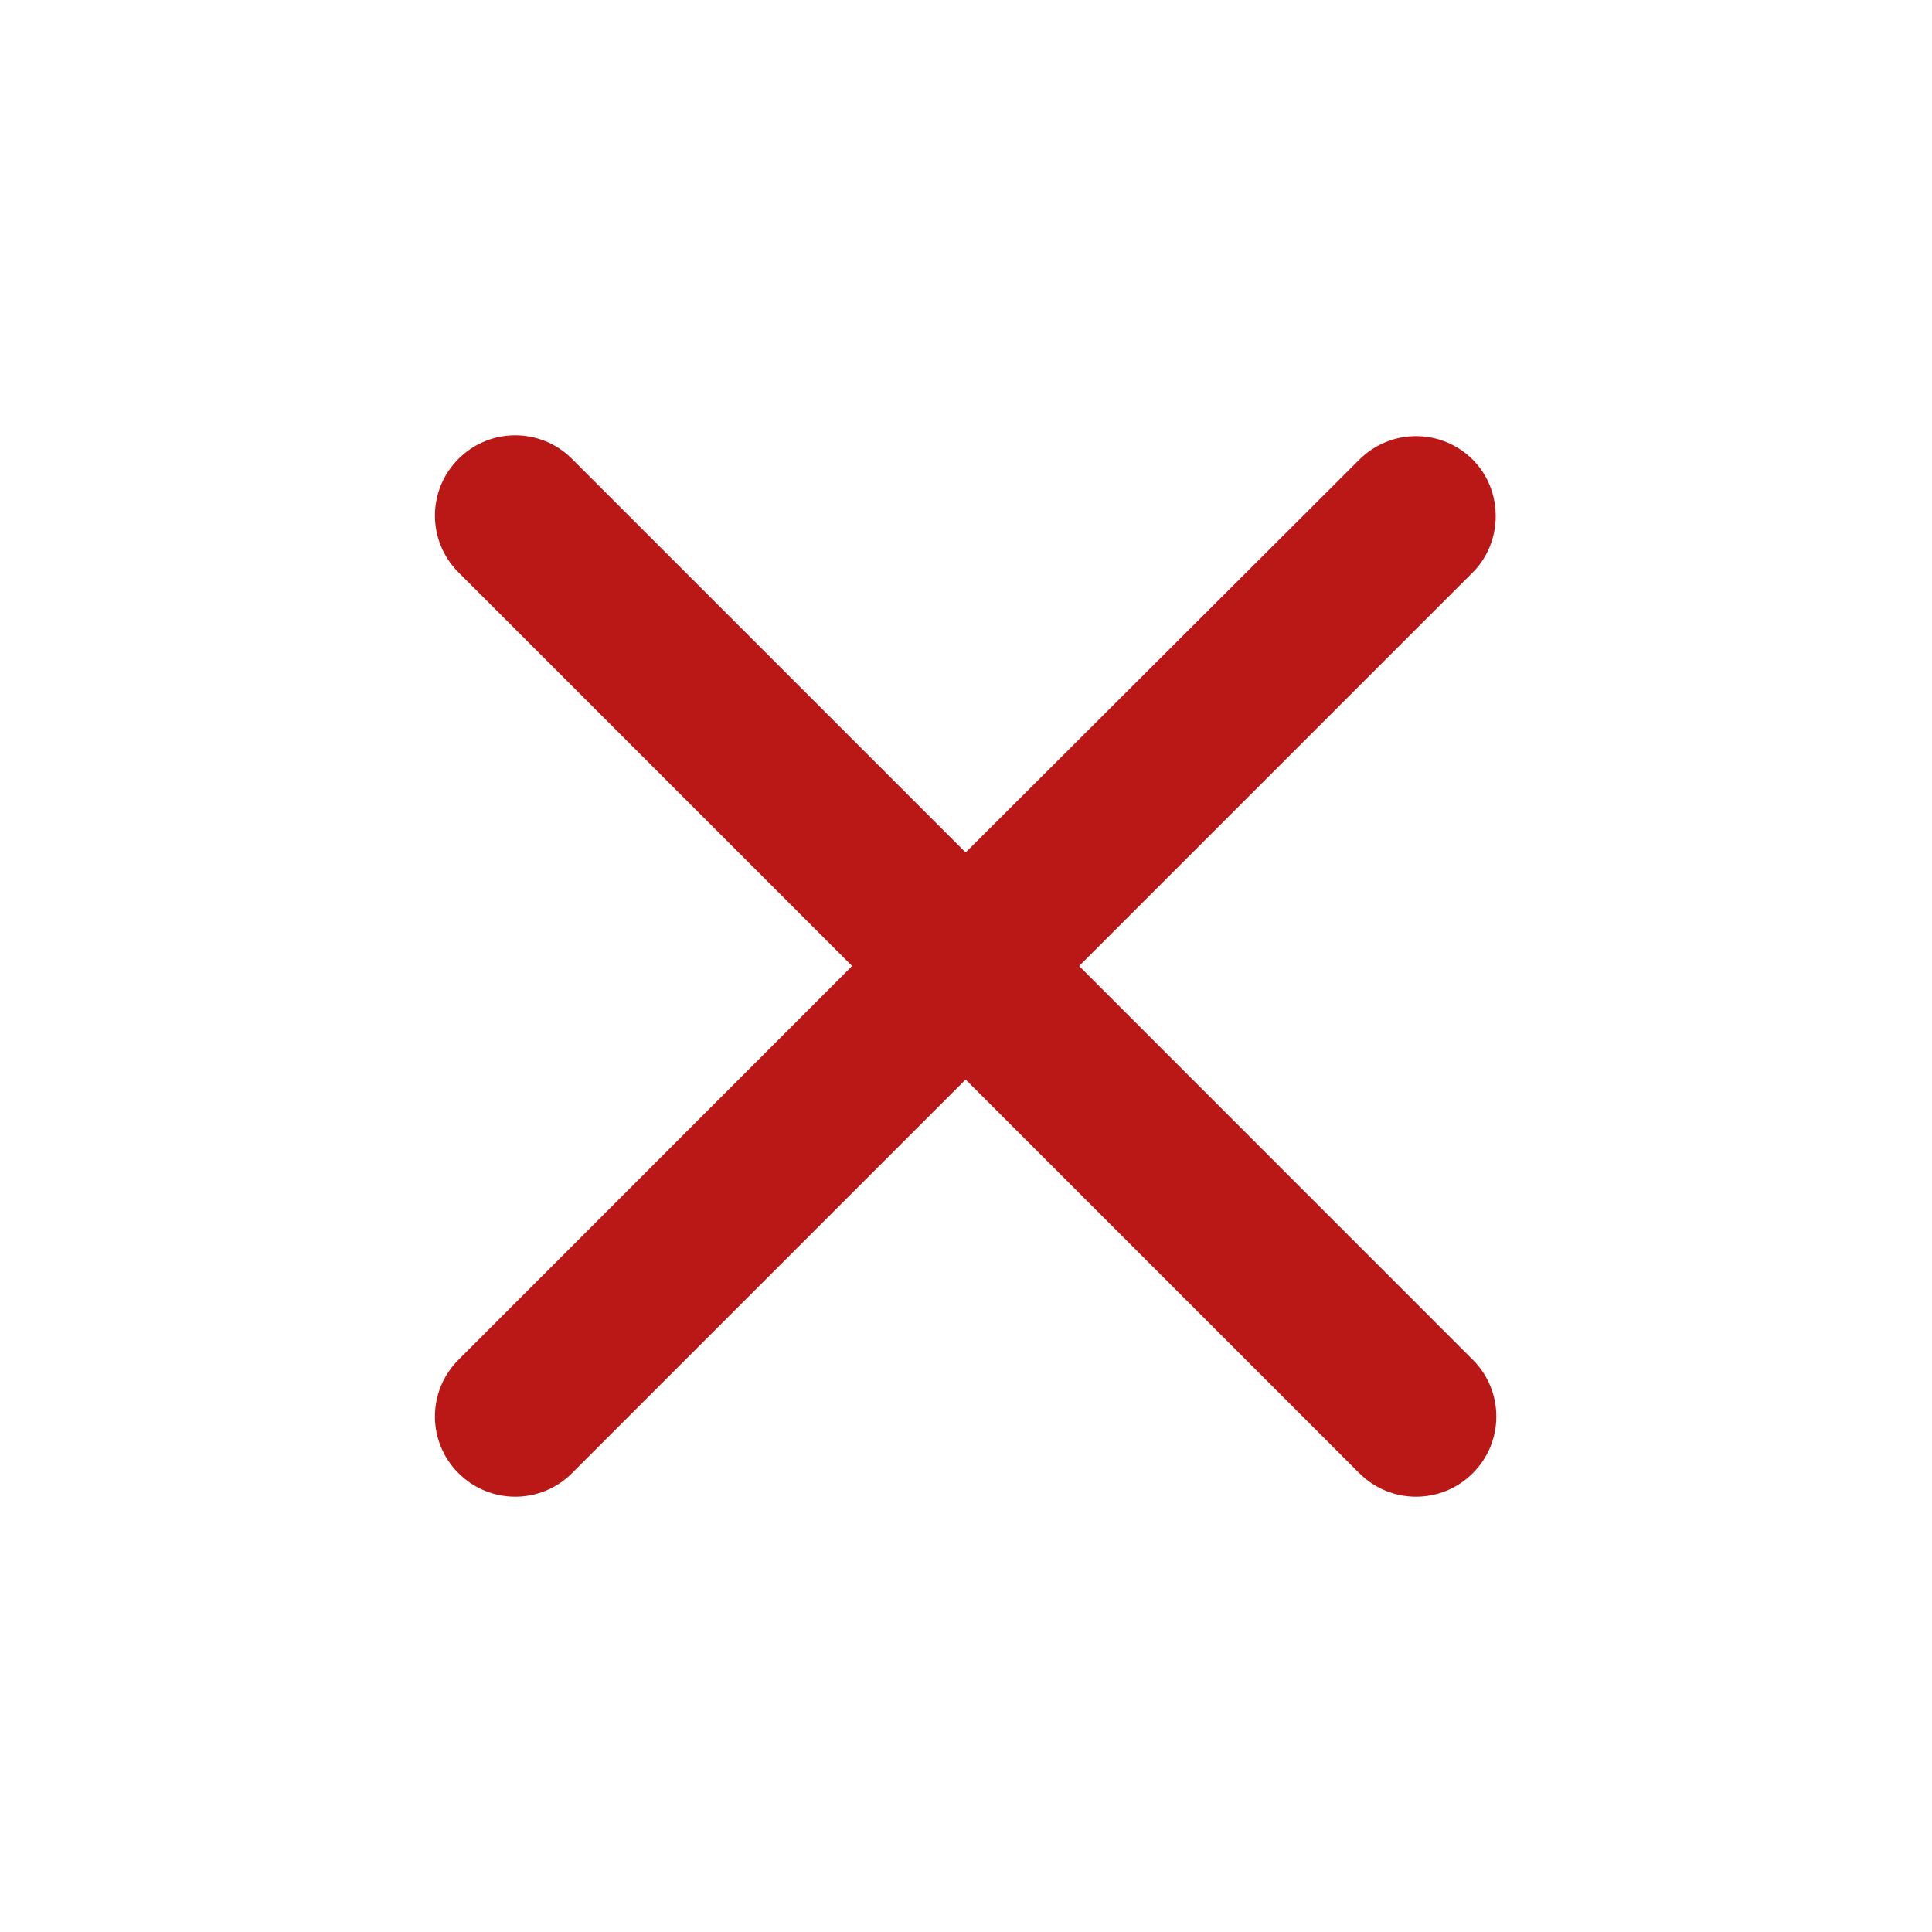 <svg width="16" height="16" viewBox="0 0 16 16" fill="none" xmlns="http://www.w3.org/2000/svg">
<g id="Close" clip-path="url(#clip0_793_8842)">
<path id="Vector" d="M12.197 3.807C11.937 3.547 11.517 3.547 11.257 3.807L7.997 7.06L4.737 3.8C4.477 3.54 4.057 3.54 3.797 3.8C3.537 4.06 3.537 4.48 3.797 4.74L7.057 8L3.797 11.261C3.537 11.521 3.537 11.941 3.797 12.2C4.057 12.46 4.477 12.46 4.737 12.2L7.997 8.94L11.257 12.2C11.517 12.46 11.937 12.46 12.197 12.2C12.457 11.941 12.457 11.521 12.197 11.261L8.937 8L12.197 4.74C12.45 4.487 12.45 4.06 12.197 3.807Z" fill="#BA1717"/>
</g>
<defs>
<clipPath id="clip0_793_8842">
<rect width="16" height="16" fill="white"/>
</clipPath>
</defs>
</svg>
